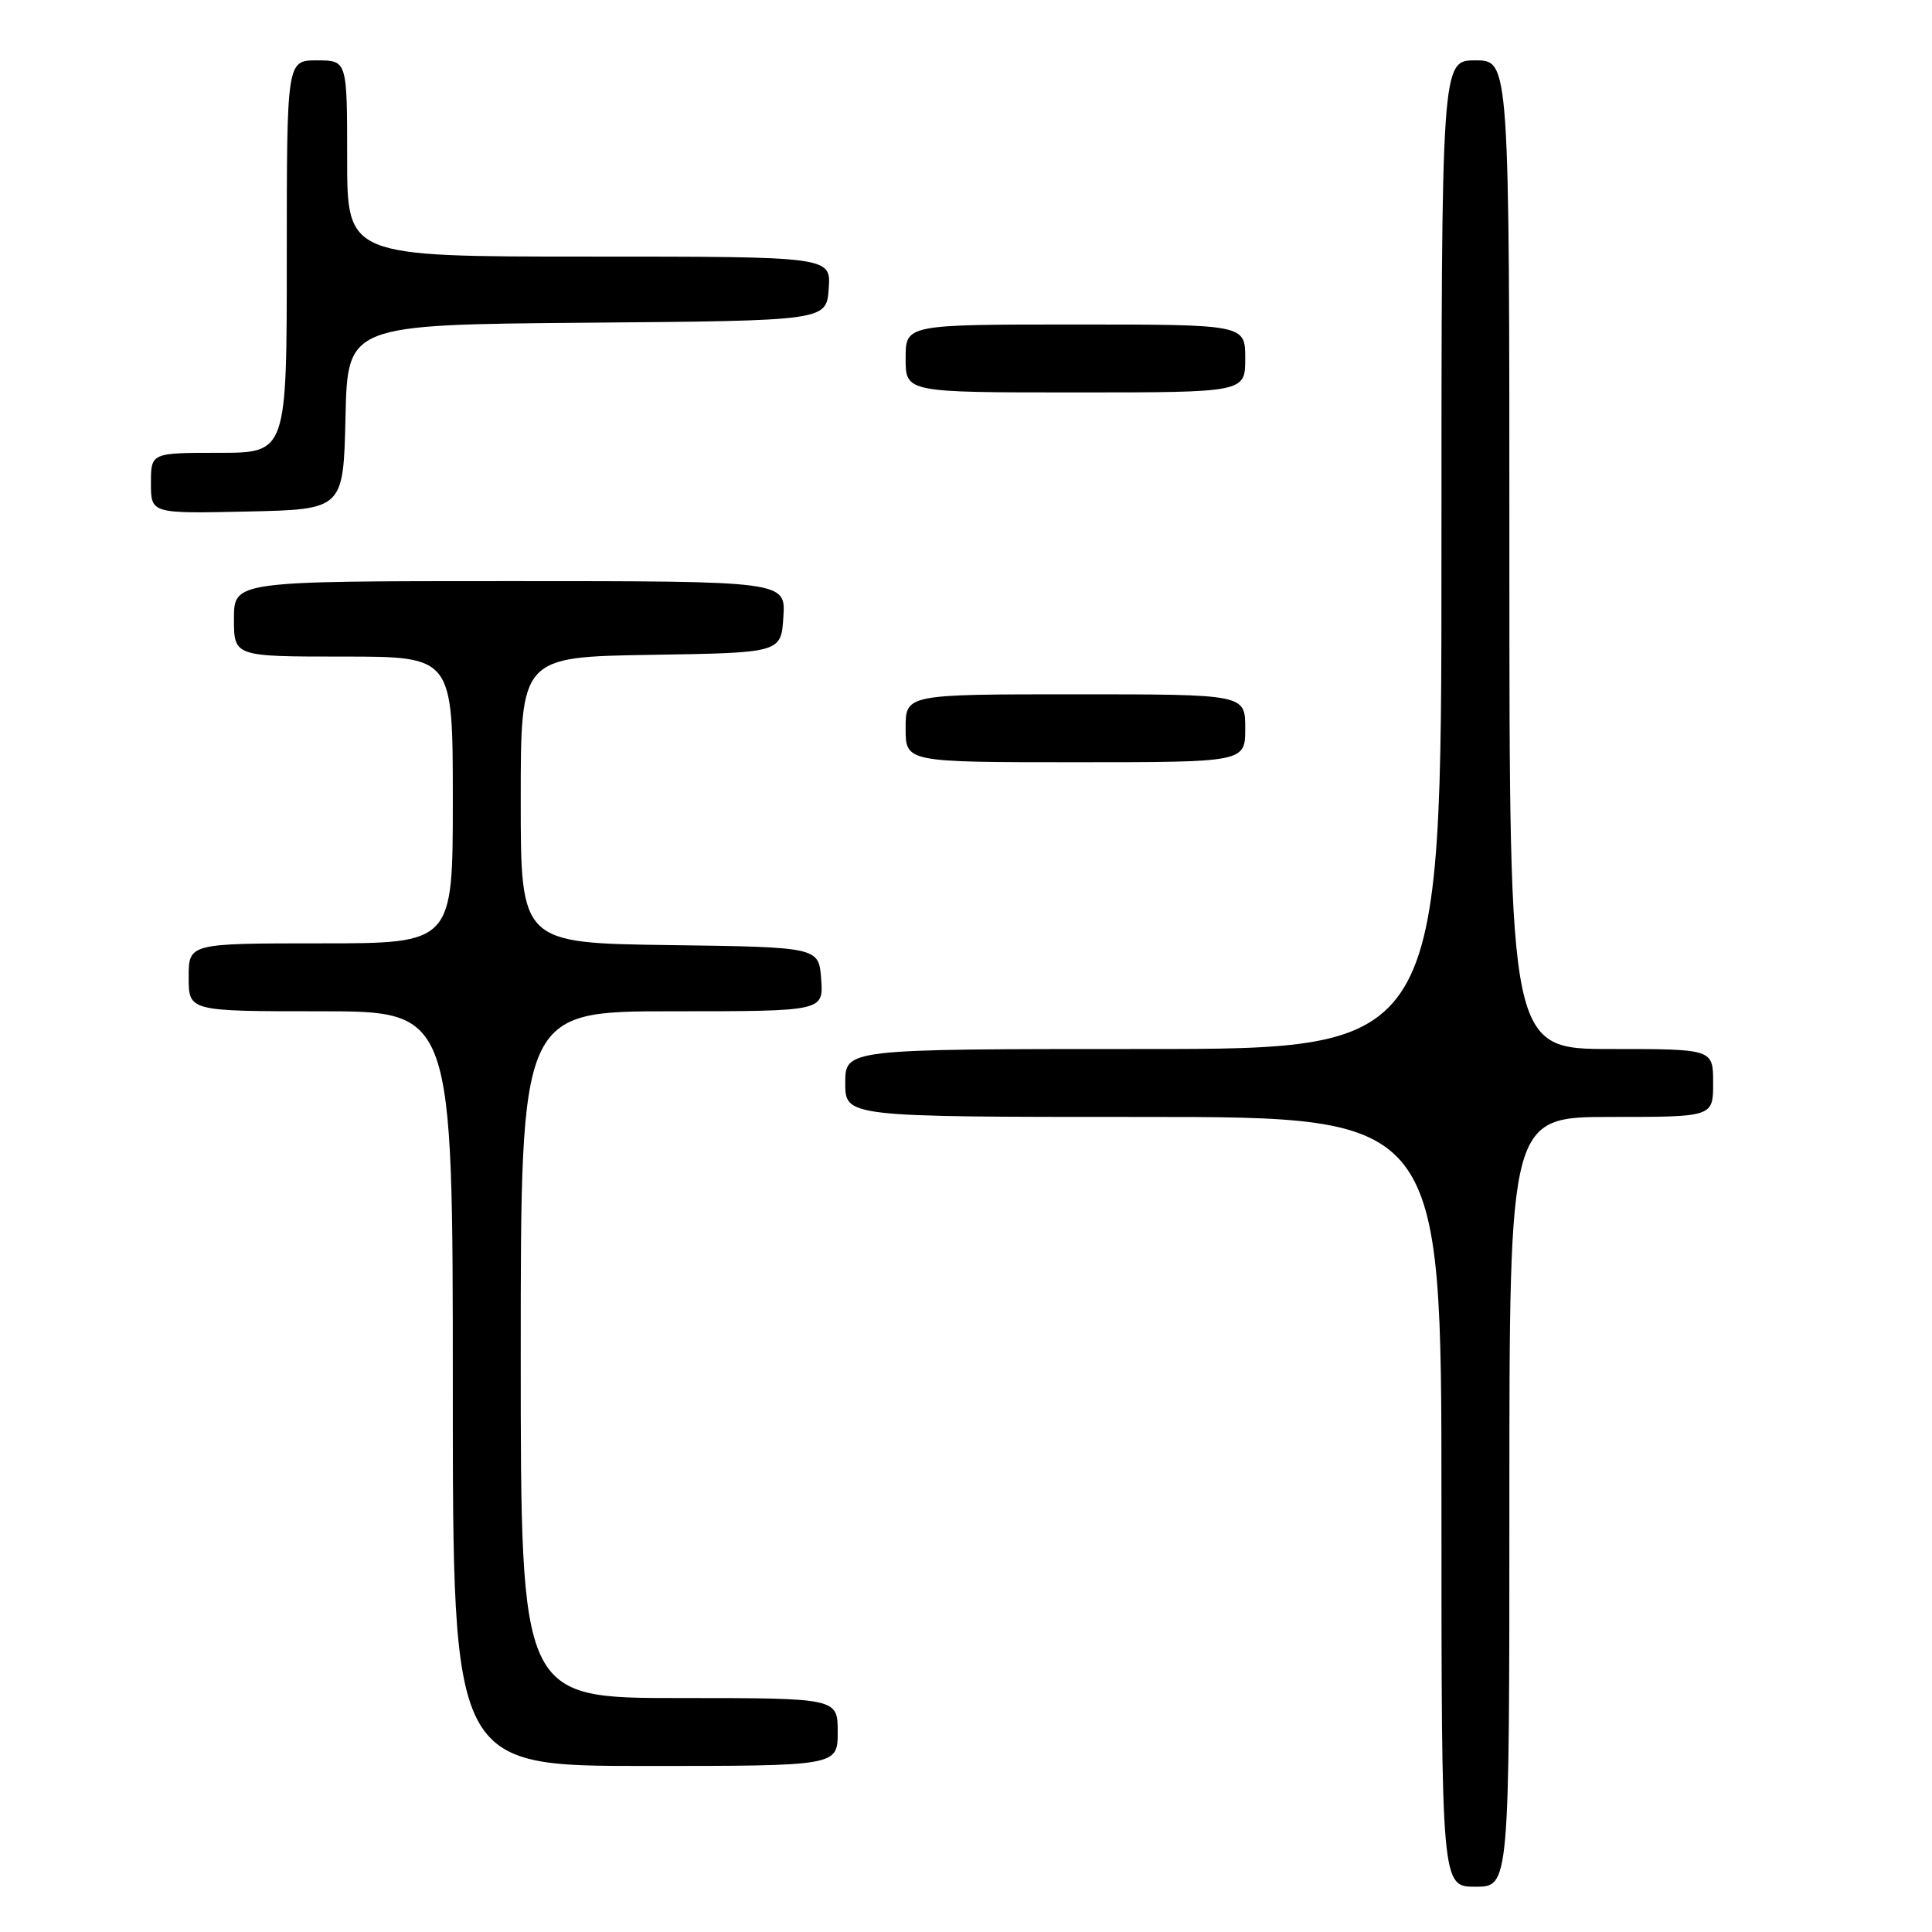 <?xml version="1.0" encoding="UTF-8" standalone="no"?>
<!DOCTYPE svg PUBLIC "-//W3C//DTD SVG 1.1//EN" "http://www.w3.org/Graphics/SVG/1.1/DTD/svg11.dtd" >
<svg xmlns="http://www.w3.org/2000/svg" xmlns:xlink="http://www.w3.org/1999/xlink" version="1.1" viewBox="0 0 256 256">
 <g >
 <path fill="currentColor"
d=" M 200.00 199.00 C 200.00 148.00 200.00 148.00 213.50 148.00 C 227.00 148.00 227.00 148.00 227.00 143.50 C 227.00 139.00 227.00 139.00 213.50 139.00 C 200.00 139.00 200.00 139.00 200.00 73.50 C 200.00 8.00 200.00 8.00 195.50 8.00 C 191.00 8.00 191.00 8.00 191.00 73.50 C 191.00 139.00 191.00 139.00 151.50 139.00 C 112.00 139.00 112.00 139.00 112.00 143.50 C 112.00 148.00 112.00 148.00 151.50 148.00 C 191.00 148.00 191.00 148.00 191.00 199.00 C 191.00 250.00 191.00 250.00 195.50 250.00 C 200.00 250.00 200.00 250.00 200.00 199.00 Z  M 111.00 229.50 C 111.00 225.00 111.00 225.00 90.00 225.00 C 69.00 225.00 69.00 225.00 69.00 179.50 C 69.00 134.00 69.00 134.00 89.06 134.00 C 109.11 134.00 109.11 134.00 108.81 129.75 C 108.50 125.50 108.50 125.50 88.75 125.23 C 69.00 124.96 69.00 124.96 69.00 106.00 C 69.00 87.05 69.00 87.05 86.25 86.77 C 103.50 86.50 103.50 86.50 103.80 81.75 C 104.11 77.00 104.11 77.00 67.55 77.00 C 31.00 77.00 31.00 77.00 31.00 82.00 C 31.00 87.00 31.00 87.00 45.50 87.00 C 60.00 87.00 60.00 87.00 60.00 106.00 C 60.00 125.00 60.00 125.00 42.50 125.00 C 25.00 125.00 25.00 125.00 25.00 129.50 C 25.00 134.00 25.00 134.00 42.50 134.00 C 60.00 134.00 60.00 134.00 60.00 184.00 C 60.00 234.00 60.00 234.00 85.50 234.00 C 111.00 234.00 111.00 234.00 111.00 229.50 Z  M 165.00 96.50 C 165.00 92.00 165.00 92.00 142.50 92.00 C 120.00 92.00 120.00 92.00 120.00 96.50 C 120.00 101.00 120.00 101.00 142.50 101.00 C 165.00 101.00 165.00 101.00 165.00 96.50 Z  M 45.78 55.26 C 46.06 43.03 46.06 43.03 77.78 42.76 C 109.50 42.50 109.50 42.50 109.81 38.25 C 110.11 34.00 110.11 34.00 78.06 34.00 C 46.00 34.00 46.00 34.00 46.00 21.00 C 46.00 8.00 46.00 8.00 42.00 8.00 C 38.00 8.00 38.00 8.00 38.00 34.00 C 38.00 60.00 38.00 60.00 29.00 60.00 C 20.00 60.00 20.00 60.00 20.00 64.03 C 20.00 68.06 20.00 68.06 32.75 67.78 C 45.50 67.50 45.50 67.50 45.78 55.26 Z  M 165.00 47.50 C 165.00 43.00 165.00 43.00 142.50 43.00 C 120.00 43.00 120.00 43.00 120.00 47.50 C 120.00 52.00 120.00 52.00 142.50 52.00 C 165.00 52.00 165.00 52.00 165.00 47.50 Z "/>
</g>
</svg>